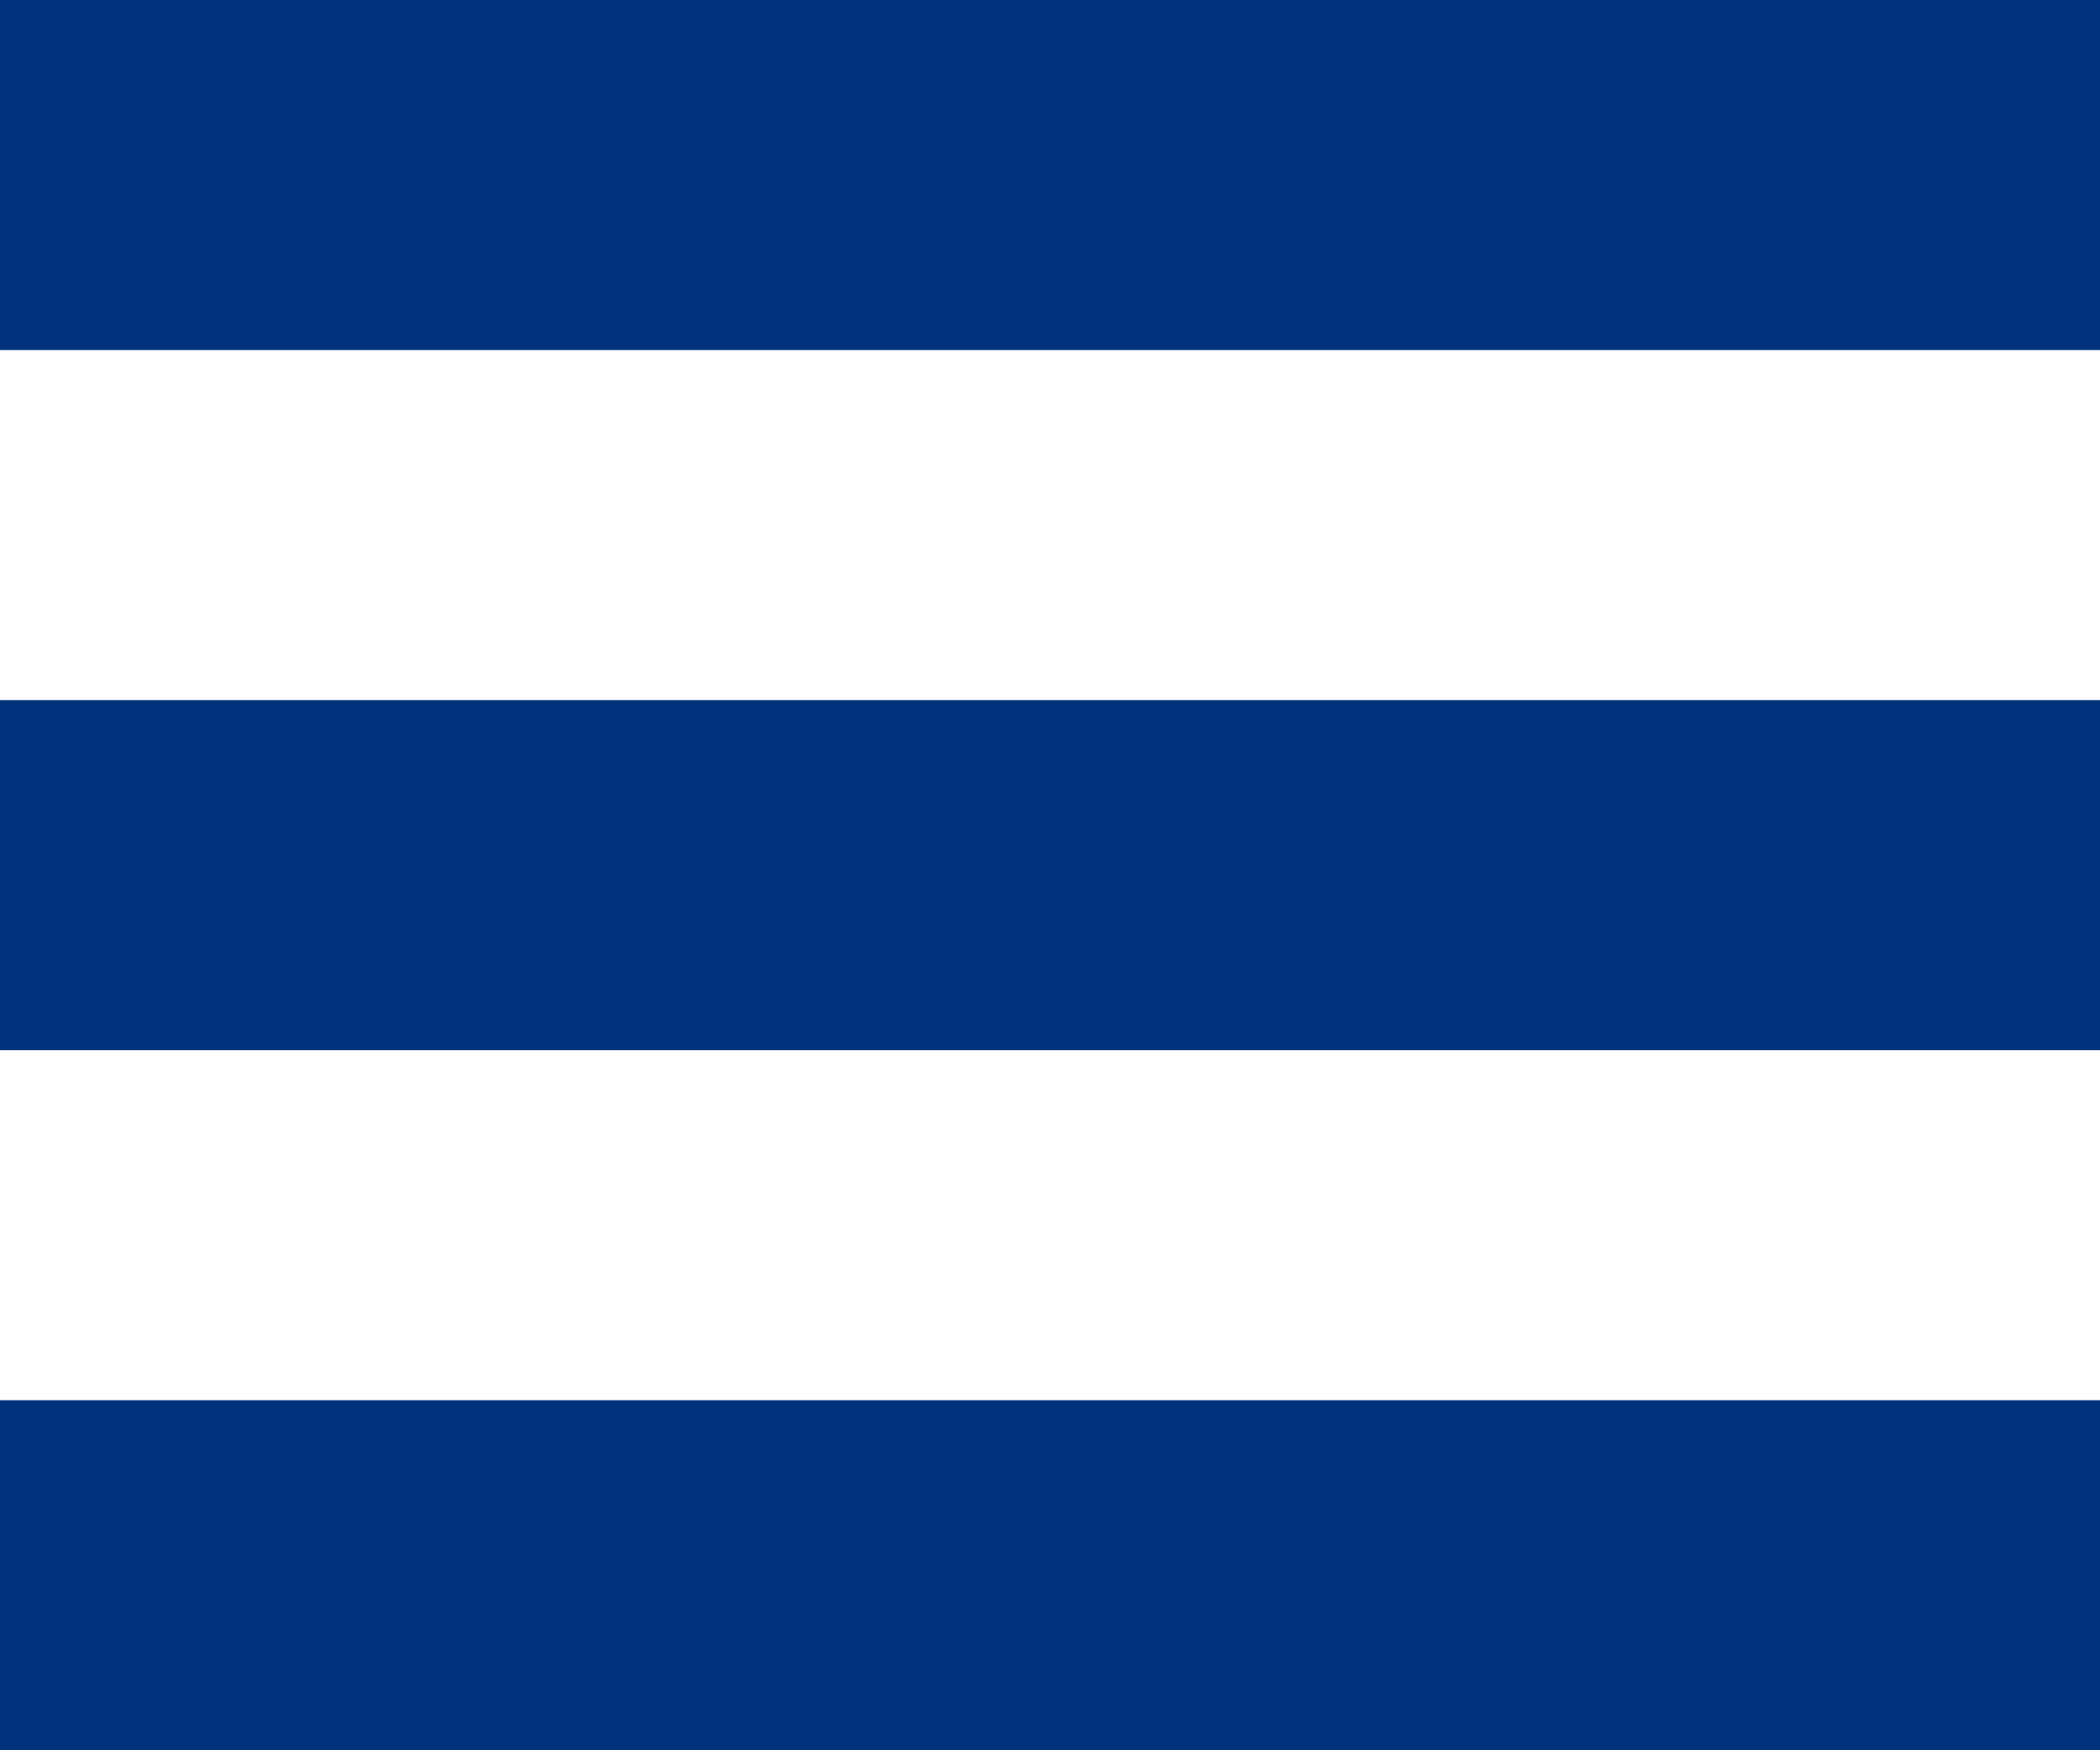 <svg width="24" height="20" viewBox="0 0 24 20" fill="none" xmlns="http://www.w3.org/2000/svg">
<rect width="24" height="4" fill="#00337B"/>
<rect width="24" height="4" transform="translate(0 8)" fill="#00337B"/>
<rect width="24" height="4" transform="translate(0 16)" fill="#00337B"/>
</svg>
